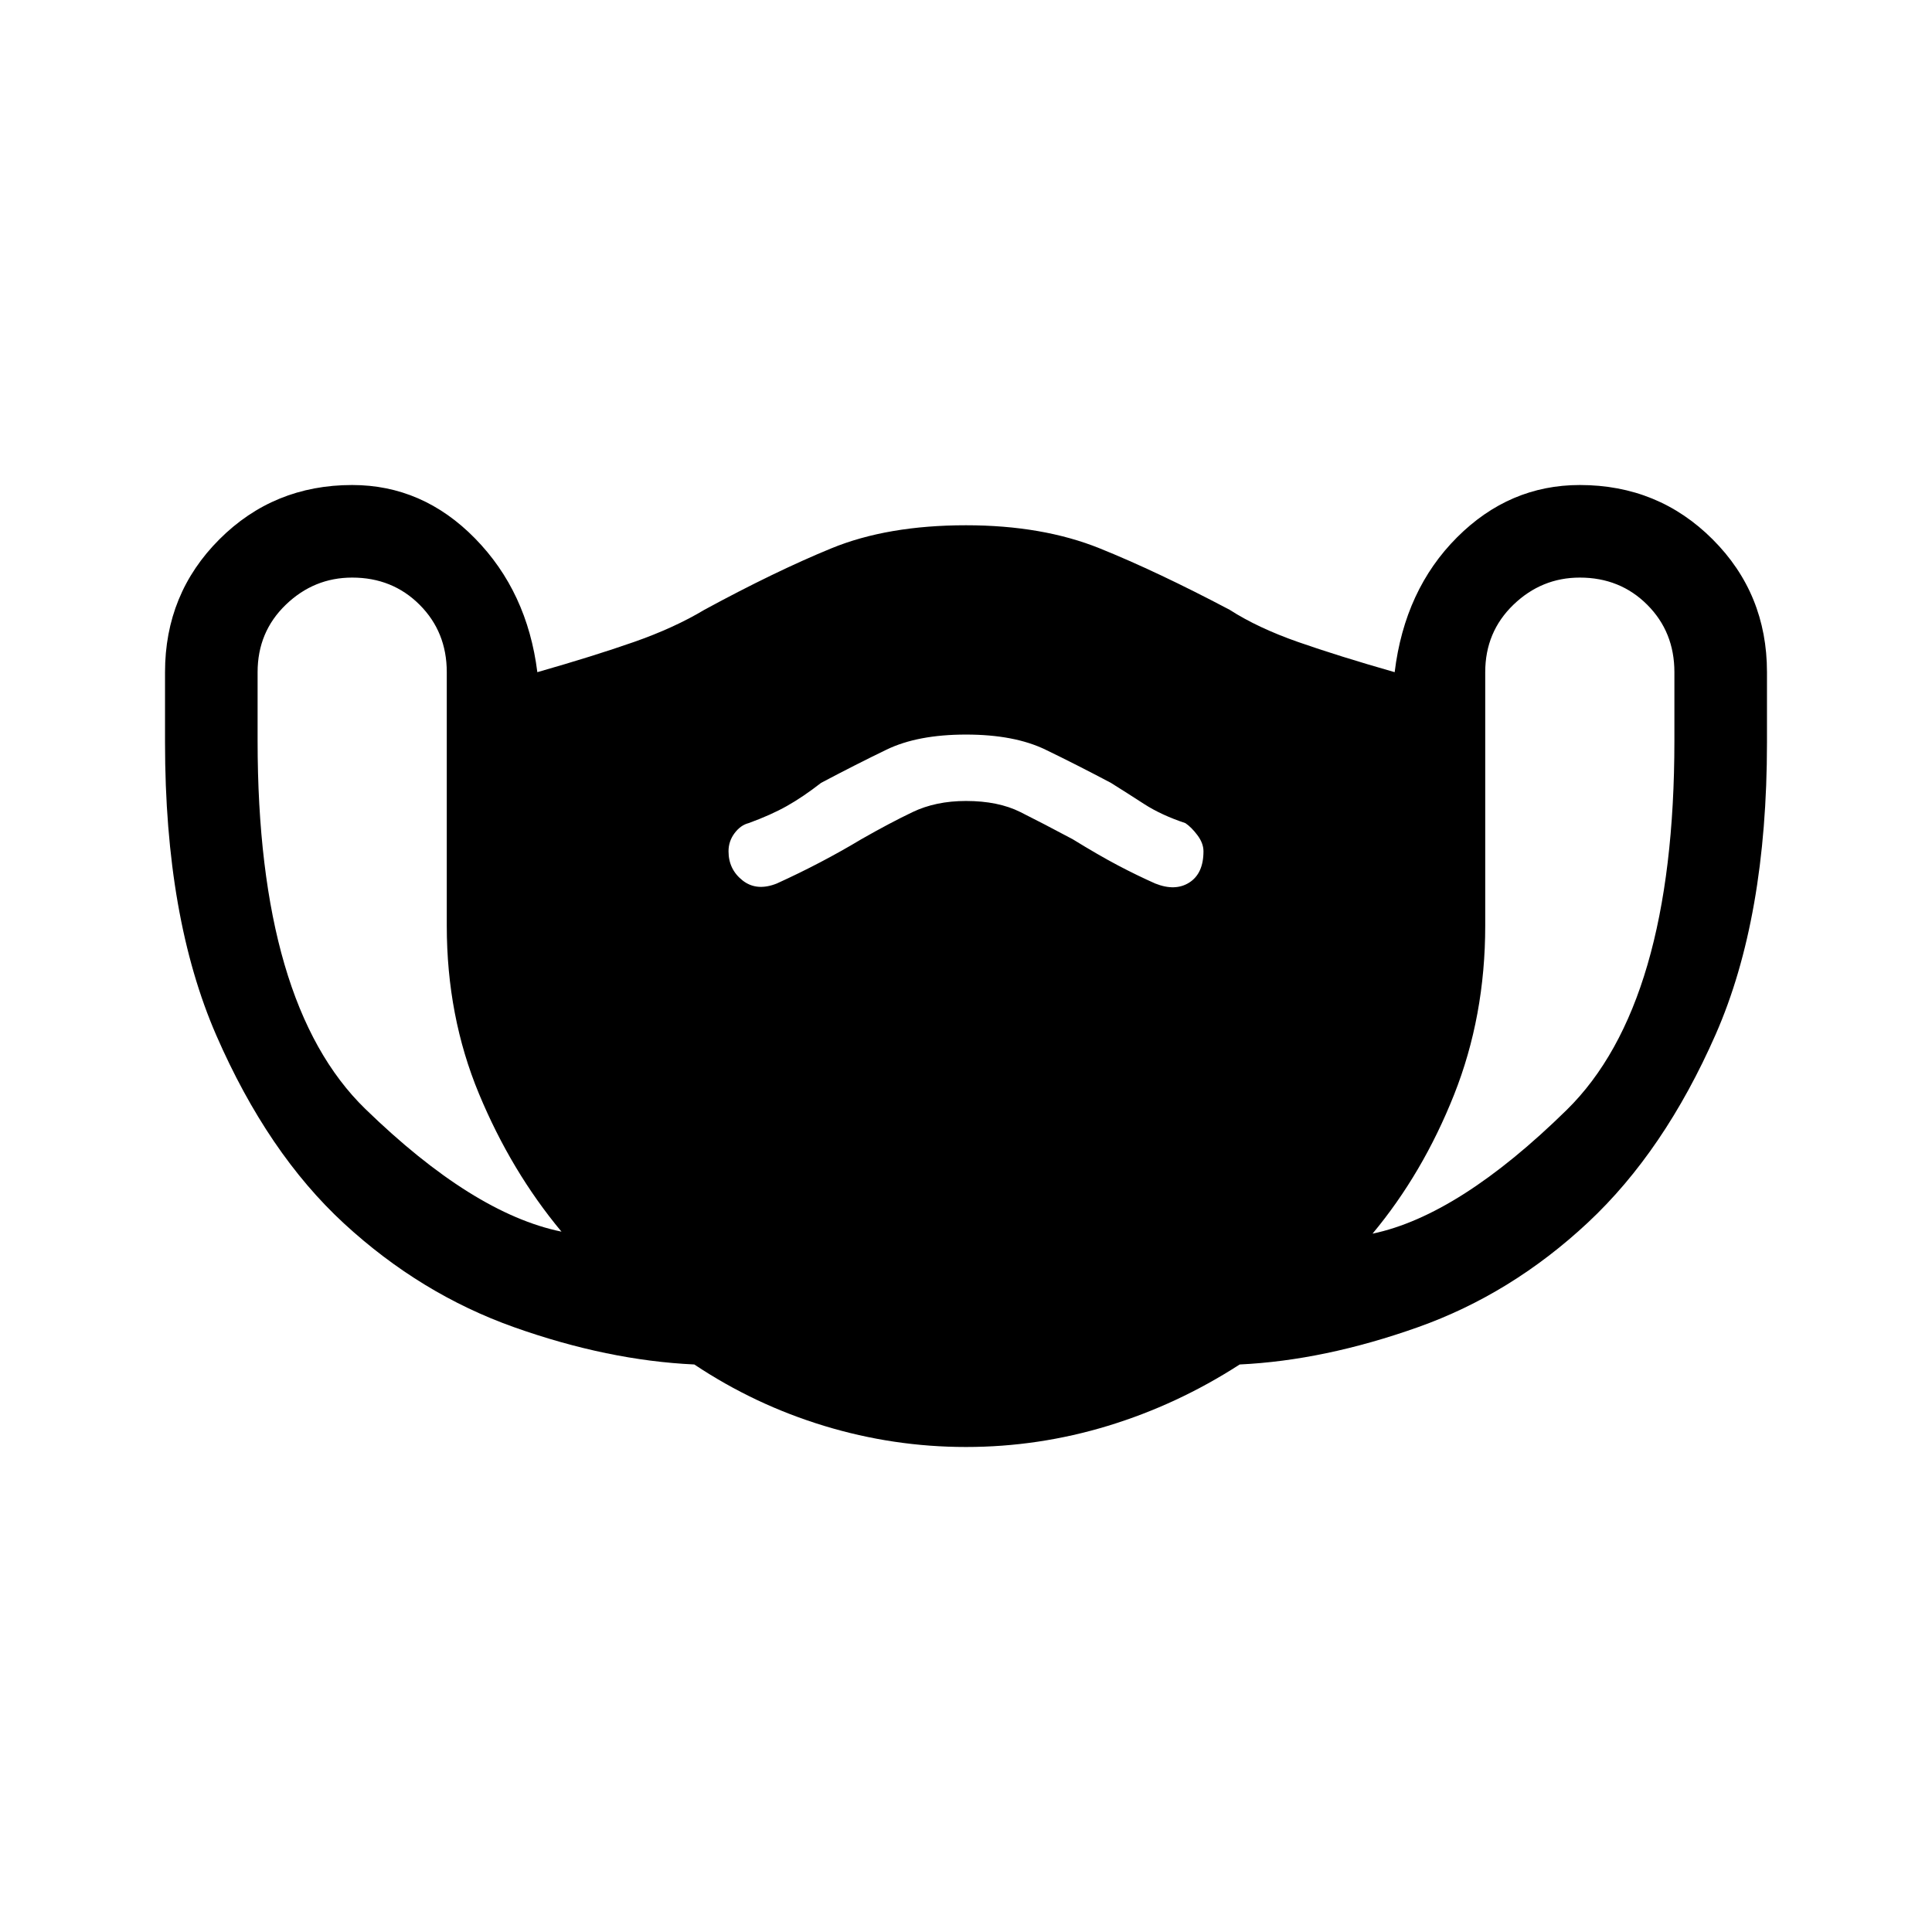 <svg xmlns="http://www.w3.org/2000/svg" height="48" width="48"><path d="M24 35.95q-1.8 0-3.525-.525Q18.75 34.9 17.25 33.9q-2.15-.1-4.475-.925Q10.45 32.15 8.55 30.4q-1.9-1.75-3.175-4.675T4.1 18.45V16.7q0-1.95 1.35-3.3 1.35-1.35 3.3-1.35 1.75 0 3.05 1.325 1.3 1.325 1.55 3.325 1.4-.4 2.4-.75t1.75-.8q1.75-.95 3.15-1.525T24 13.05q1.9 0 3.325.575 1.425.575 3.225 1.525.7.45 1.7.8 1 .35 2.4.75.25-2.05 1.55-3.35 1.3-1.3 3.05-1.3 1.95 0 3.3 1.35 1.35 1.35 1.35 3.3v1.75q0 4.35-1.275 7.25-1.275 2.9-3.175 4.675t-4.225 2.6Q32.9 33.8 30.8 33.9q-1.55 1-3.275 1.525-1.725.525-3.525.525ZM13.95 30.6q-1.25-1.5-2.05-3.425-.8-1.925-.8-4.175v-6.3q0-1-.675-1.675T8.75 14.35q-.95 0-1.65.675T6.4 16.7v1.7q0 6.55 2.675 9.15 2.675 2.6 4.875 3.05Zm20.15.05q2.15-.45 4.825-3.075Q41.6 24.95 41.6 18.4v-1.7q0-1-.675-1.675t-1.675-.675q-.95 0-1.65.675t-.7 1.675V23q0 2.25-.775 4.2-.775 1.95-2.025 3.45Zm-14.8-8.7q.55-.25 1.075-.525.525-.275 1.025-.575.7-.4 1.275-.675T24 19.9q.8 0 1.35.275t1.3.675q.65.4 1.125.65t.925.45q.5.2.85-.025t.35-.775q0-.2-.15-.4t-.3-.3q-.6-.2-1.025-.475Q28 19.7 27.6 19.45q-.85-.45-1.625-.825Q25.2 18.25 24 18.25q-1.2 0-1.975.375-.775.375-1.625.825-.45.35-.85.575-.4.225-.95.425-.2.05-.35.25-.15.2-.15.45 0 .45.35.725.35.275.85.075Z"/></svg>
